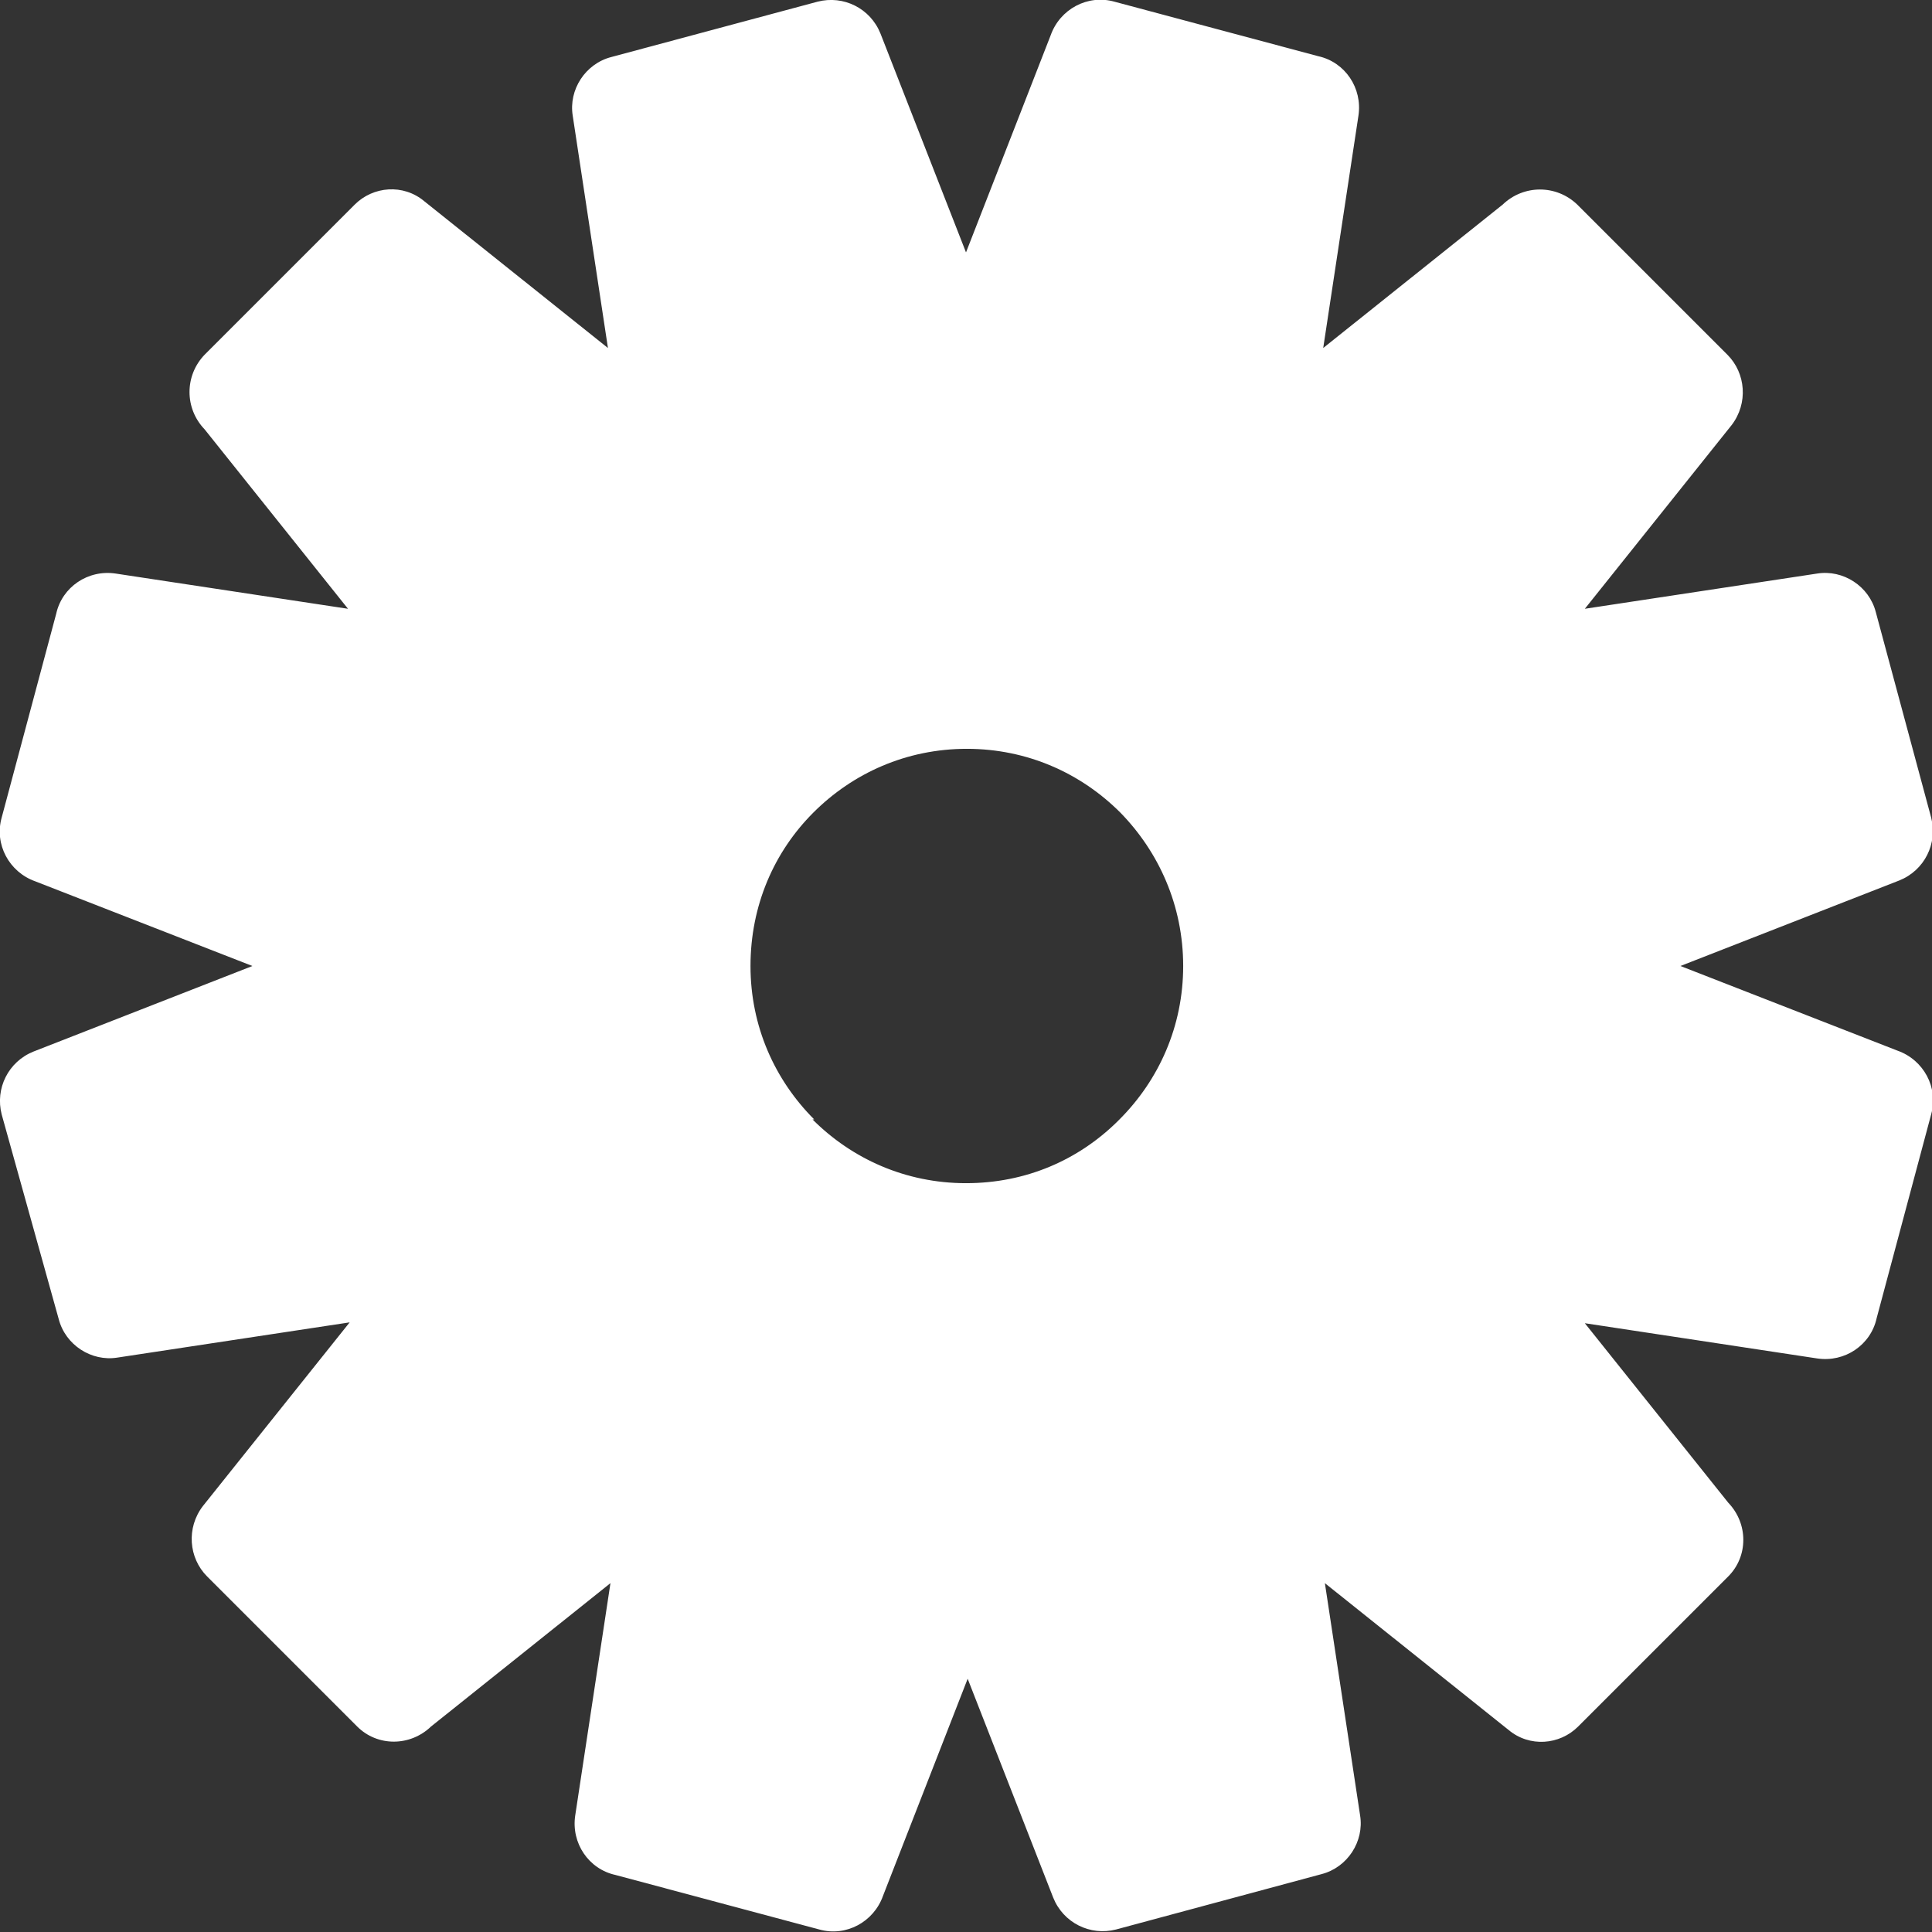 <?xml version="1.0" encoding="UTF-8"?>
<svg id="Layer_2" data-name="Layer 2" xmlns="http://www.w3.org/2000/svg" viewBox="0 0 23.04 23.04">
  <rect x="0" y="0" width="23.04" height="23.04" fill="#333333" stroke="none"/>
  <defs>
    <style>
      .cls-1 {
        fill: #fff;
        fill-rule: evenodd;
      }
    </style>
  </defs>
  <g id="Layer_1-2" data-name="Layer 1">
    <path class="cls-1" d="M9.69,13.35c.47.47,1.11.76,1.83.76s1.34-.28,1.8-.73l.03-.03c.47-.47.76-1.11.76-1.83s-.29-1.36-.75-1.83h0c-.47-.47-1.11-.76-1.83-.76s-1.36.29-1.83.76h0c-.47.47-.75,1.11-.75,1.83s.29,1.36.76,1.83h0ZM10.5.4l1.02,2.61,1.01-2.59c.11-.31.44-.49.76-.4l2.43.65c.32.07.53.38.48.71l-.42,2.77,2.14-1.71c.25-.24.64-.24.89,0l1.79,1.79h0c.22.22.25.58.05.84l-1.75,2.19,2.77-.42c.31-.05.62.15.7.46l.66,2.45c.08.31-.08.63-.38.75l-2.61,1.02,2.59,1.01c.31.11.49.44.4.76l-.65,2.43c-.07.32-.38.53-.71.48l-2.77-.42,1.71,2.14c.24.25.24.64,0,.88l-1.79,1.79h0c-.22.22-.58.25-.83.04l-2.19-1.75.42,2.77c.05.31-.15.62-.46.7l-2.45.66c-.31.08-.63-.08-.75-.38l-1.02-2.61-1.01,2.59c-.11.31-.44.49-.76.4l-2.43-.65c-.32-.07-.53-.38-.48-.71l.42-2.77-2.14,1.71c-.25.24-.64.24-.88,0l-1.79-1.79h0c-.22-.22-.25-.58-.05-.84l1.75-2.19-2.77.42c-.31.05-.62-.15-.7-.46L.02,13.29c-.08-.31.08-.63.38-.75l2.61-1.02-2.59-1.01c-.31-.11-.49-.44-.4-.76l.65-2.43c.07-.32.38-.53.71-.48l2.77.42-1.71-2.14c-.24-.25-.24-.64,0-.89l1.79-1.79h0c.22-.22.58-.25.83-.04l2.19,1.75-.42-2.77c-.05-.31.15-.62.46-.7L9.75.02c.31-.08.63.08.75.38Z"/>
  </g>
</svg>